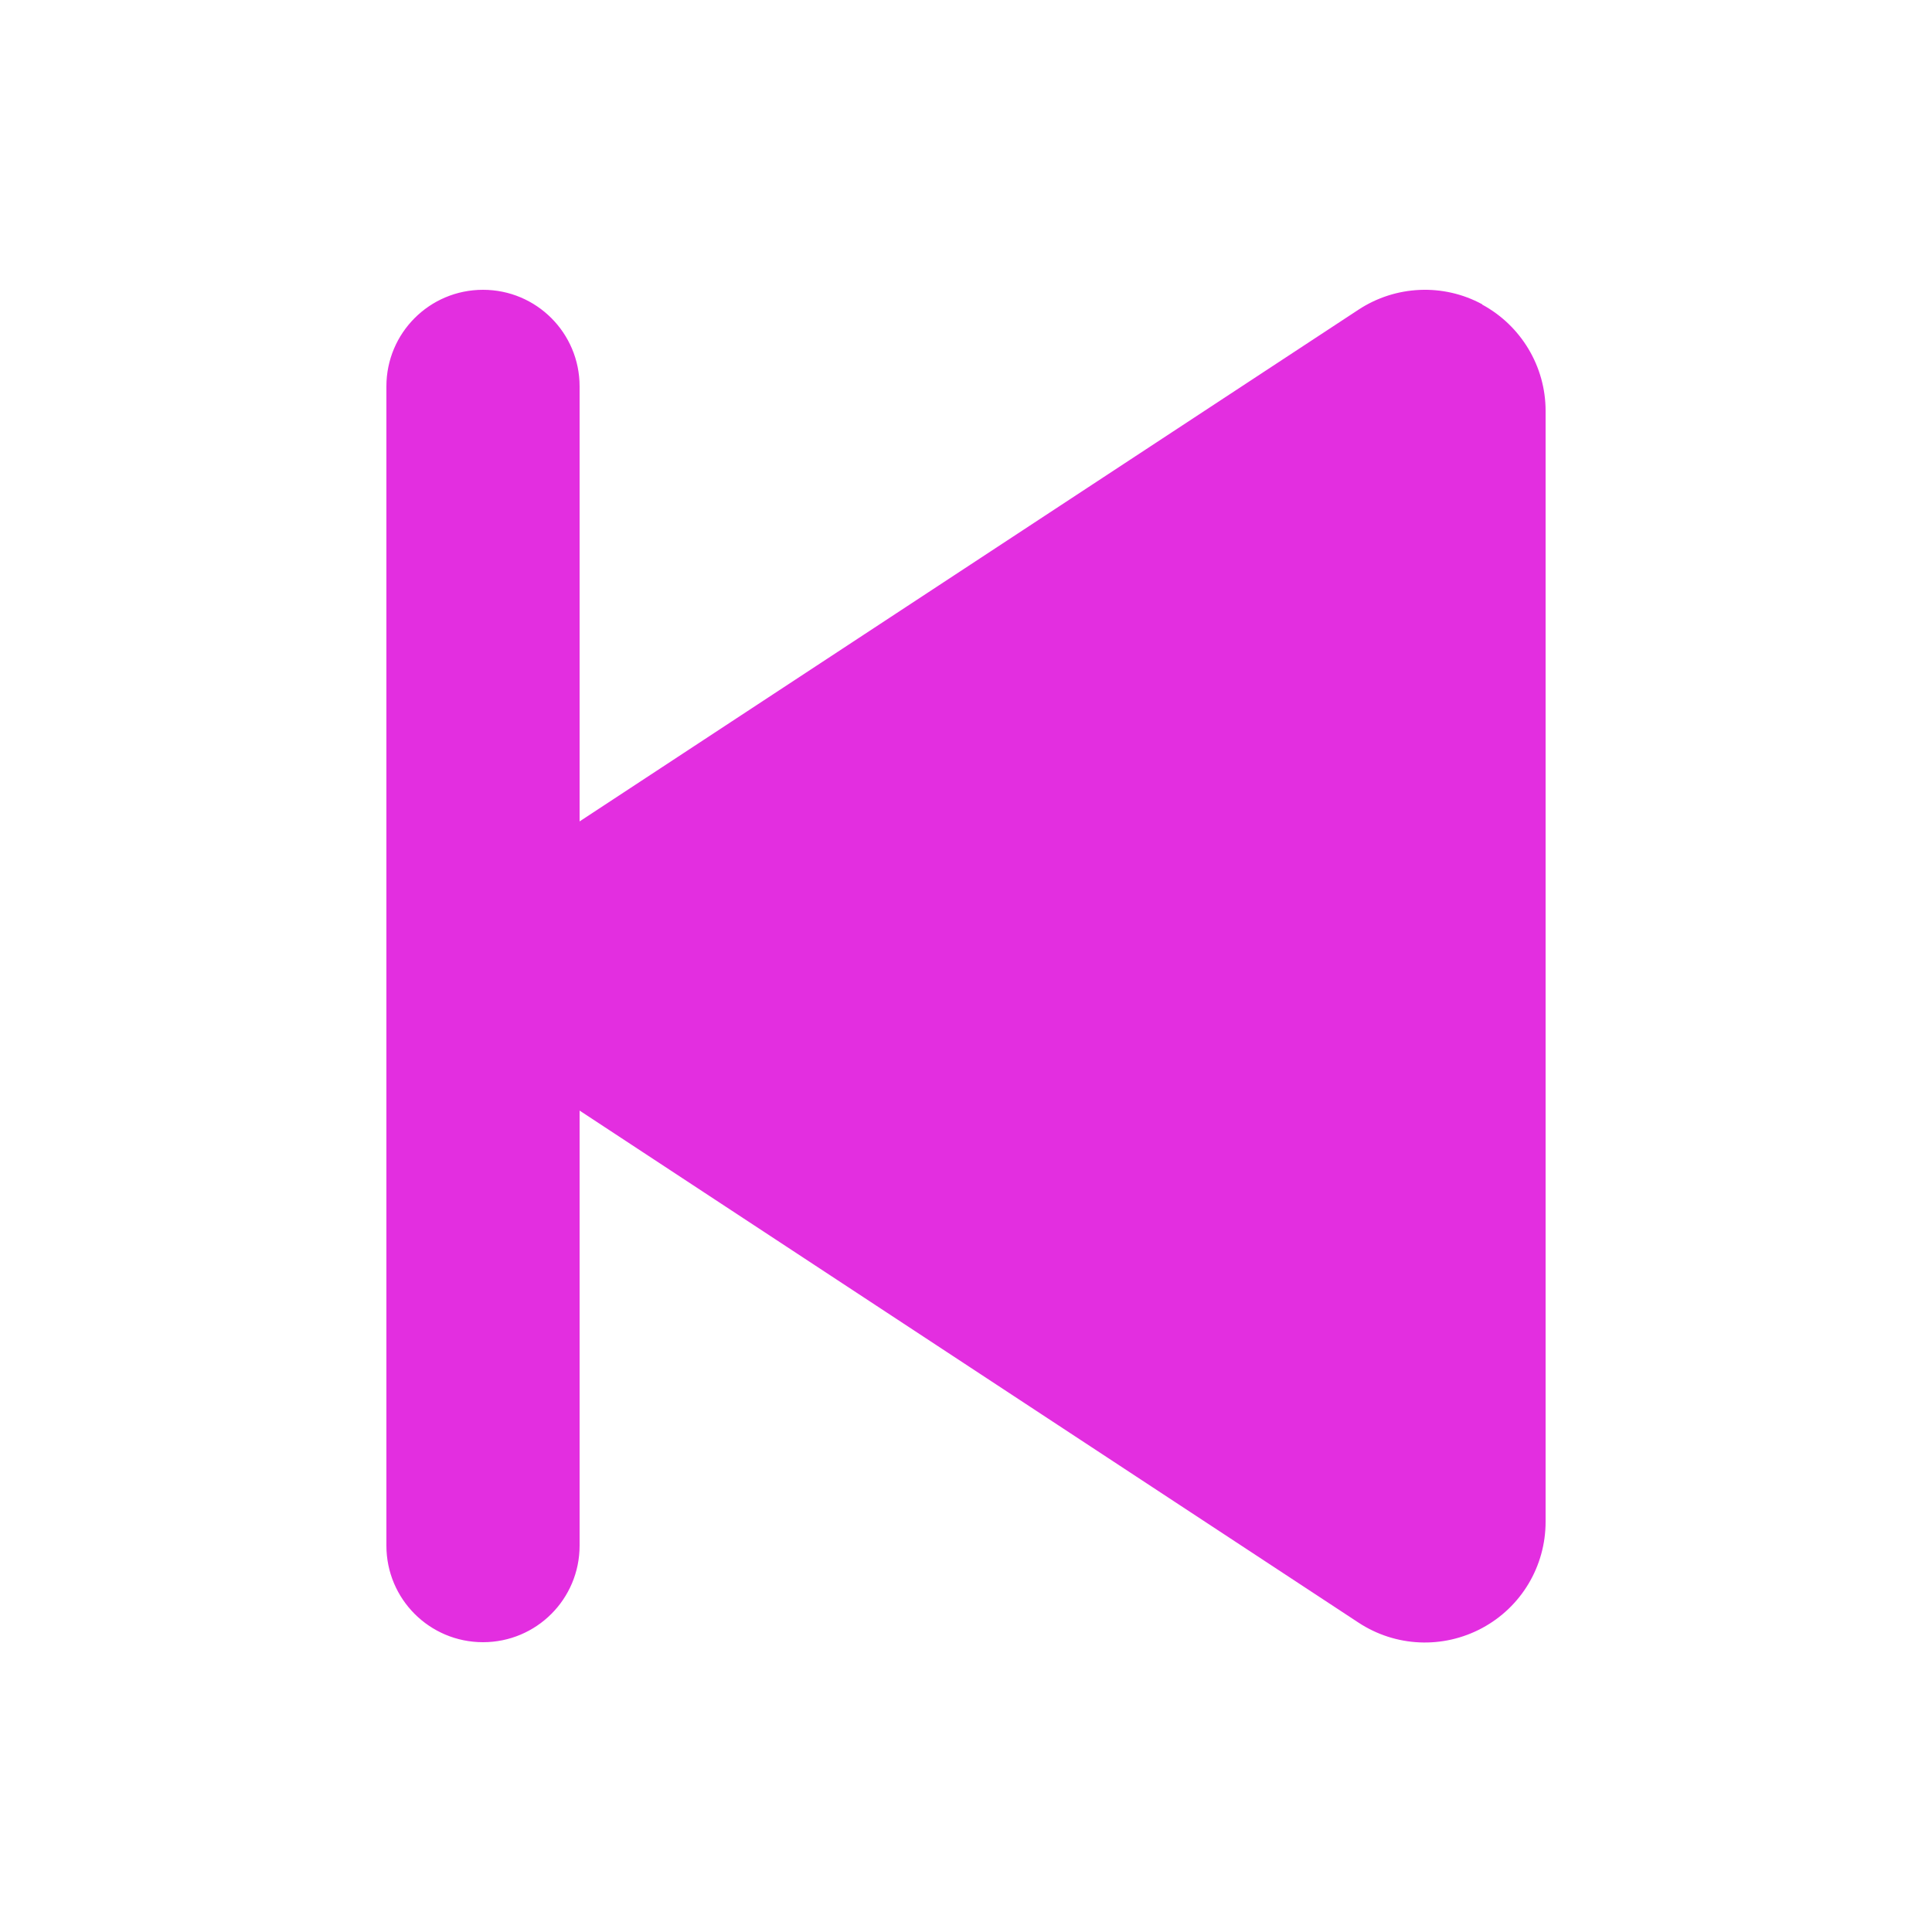 <svg xmlns="http://www.w3.org/2000/svg" viewBox="0 0 640 640" fill="#e32ee0ff"><path d="M491 100.8C478.1 93.8 462.3 94.5 450 102.6L192 272.1L192 128C192 110.3 177.7 96 160 96C142.3 96 128 110.3 128 128L128 512C128 529.7 142.3 544 160 544C177.7 544 192 529.7 192 512L192 367.9L450 537.5C462.3 545.6 478 546.3 491 539.3C504 532.3 512 518.8 512 504.1L512 136.1C512 121.4 503.9 107.9 491 100.9z"/></svg>